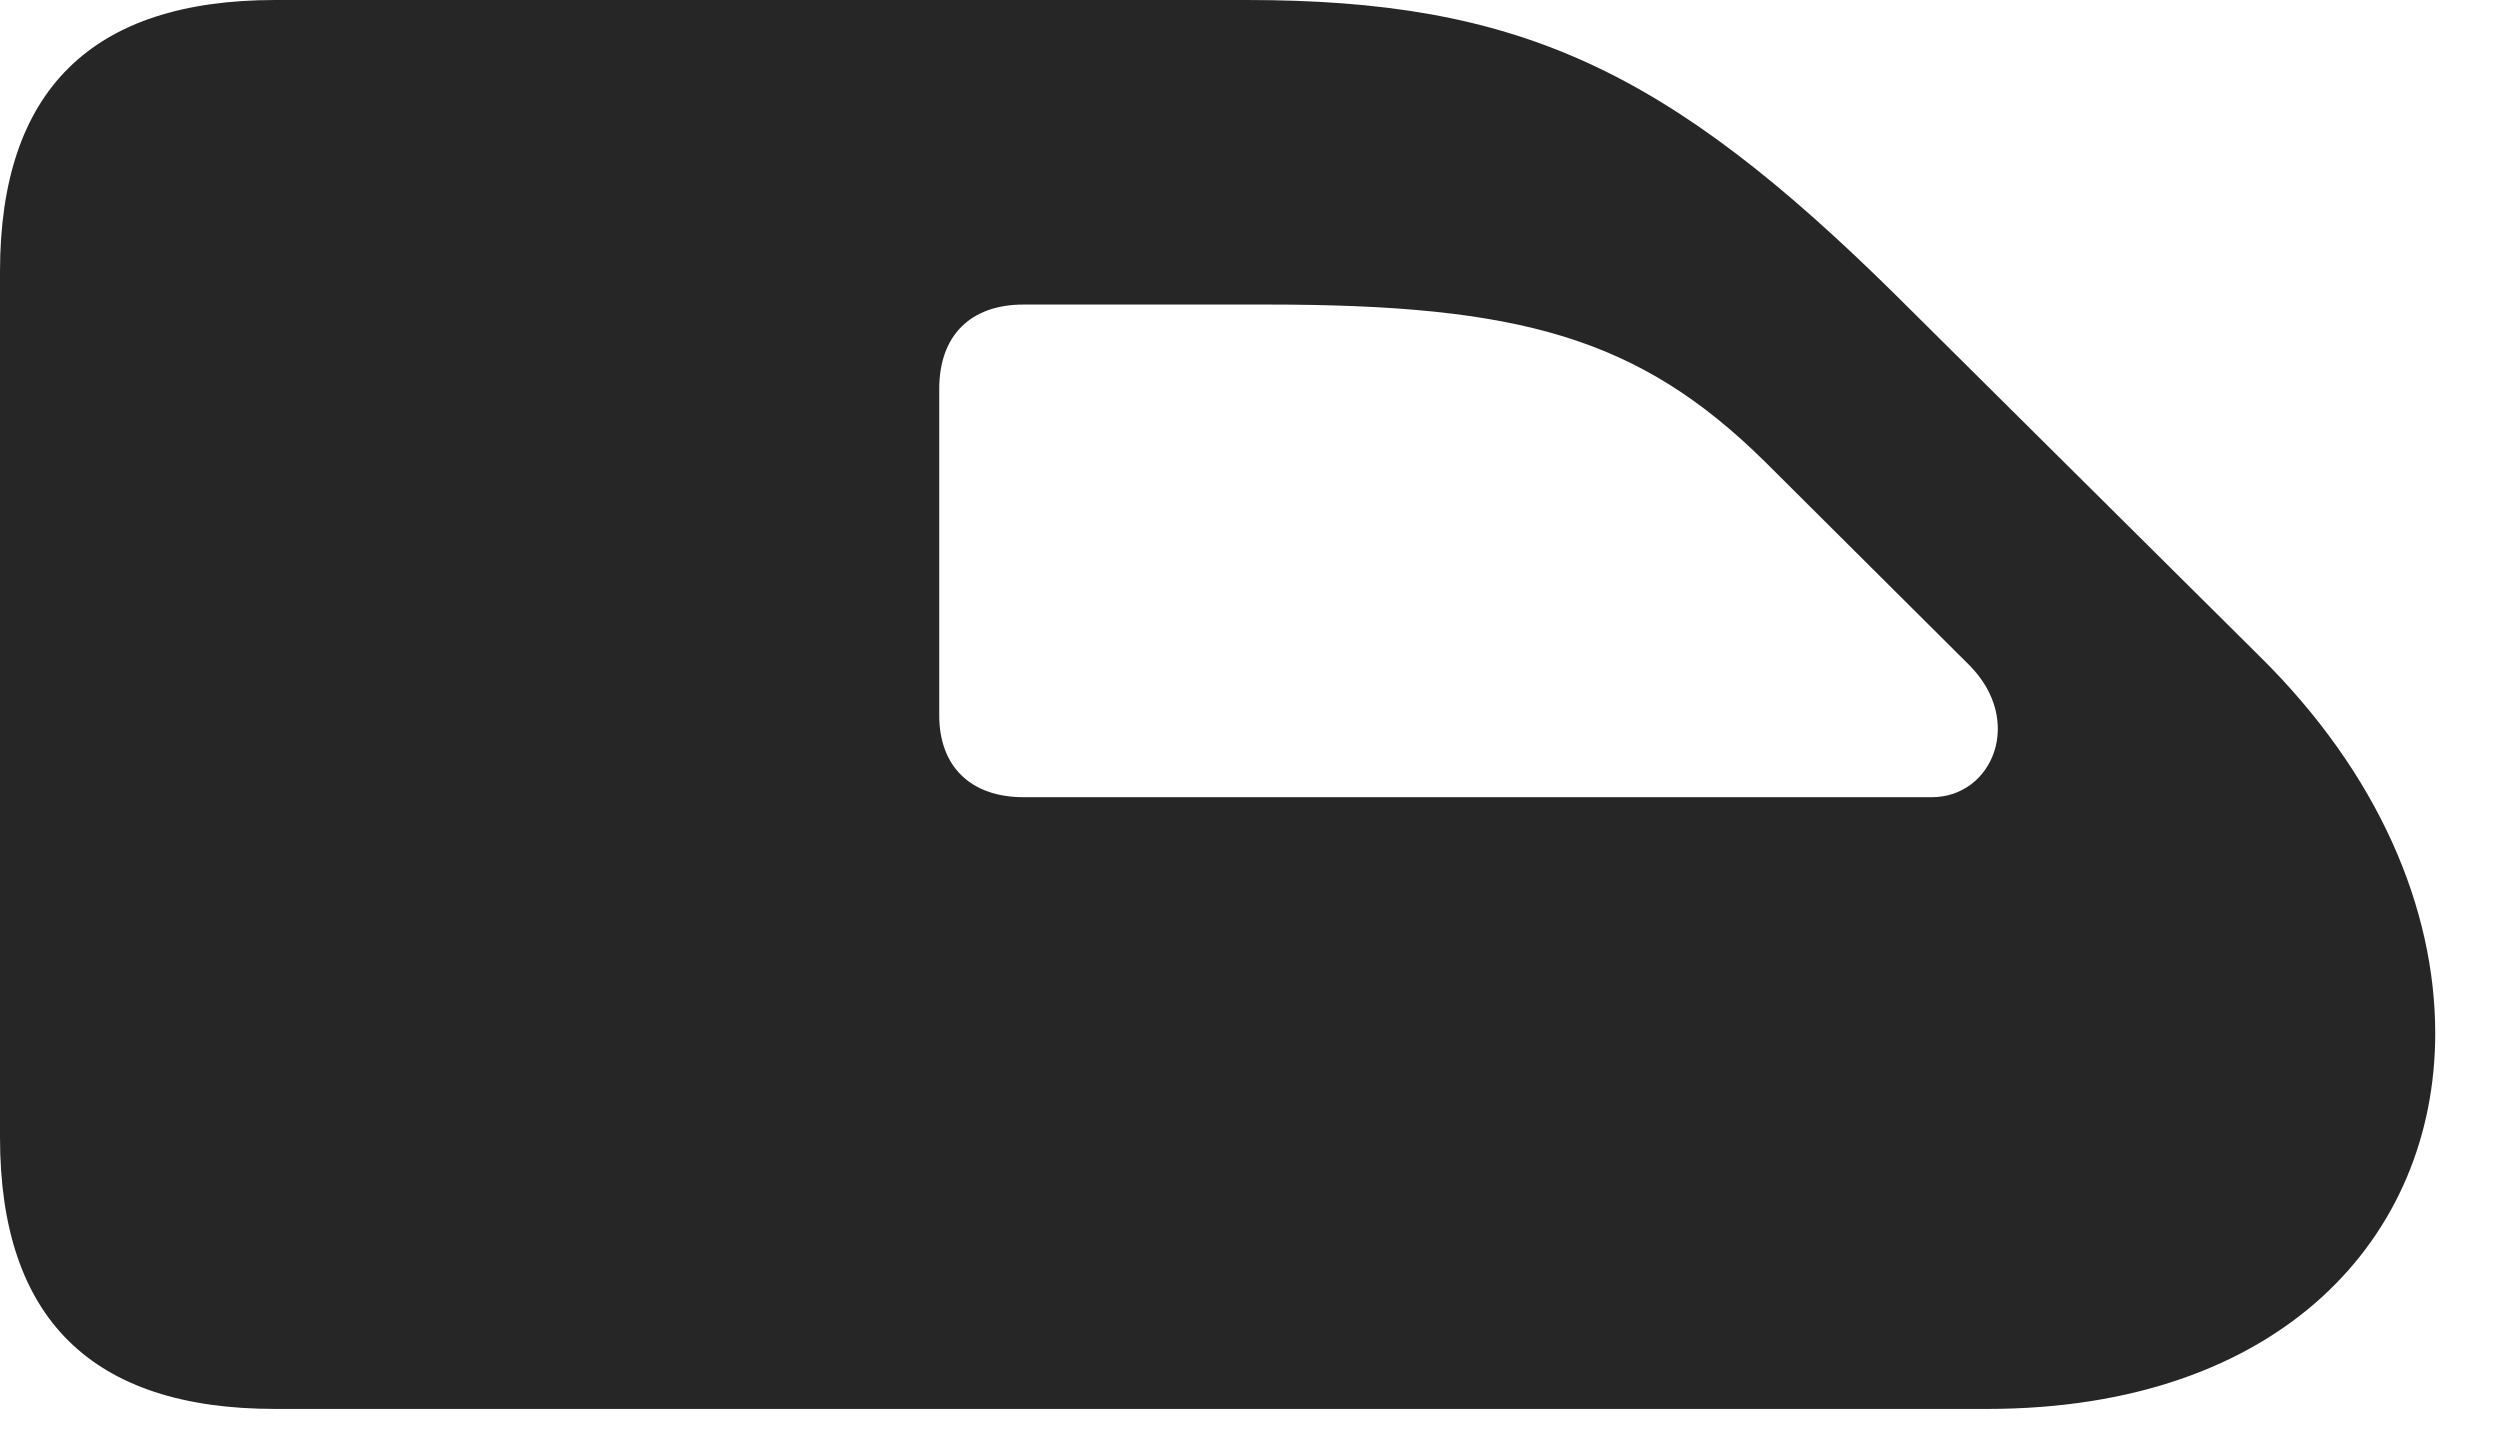 <svg width="33" height="19" viewBox="0 0 33 19" fill="none" xmlns="http://www.w3.org/2000/svg">
<g clip-path="url(#clip0_2152_15278)">
<path d="M0 15.012C0 17.402 1.207 18.598 3.633 18.598H26.227C30.117 18.598 32.145 16.324 32.145 13.641C32.145 12 31.406 10.219 29.824 8.66L25.031 3.902C21.996 0.902 20.039 0 16.453 0H3.633C1.207 0 0 1.195 0 3.586V15.012ZM12.398 9.445V5.133C12.398 4.43 12.809 4.02 13.512 4.02H16.723C20.062 4.02 21.633 4.453 23.297 6.094L25.992 8.777C26.73 9.516 26.297 10.523 25.5 10.523H13.512C12.809 10.523 12.398 10.113 12.398 9.445Z" fill="black" fill-opacity="0.85"/>
</g>
<defs>
<clipPath id="clip0_2152_15278">
<rect width="32.145" height="18.598" fill="white"/>
</clipPath>
</defs>
</svg>
